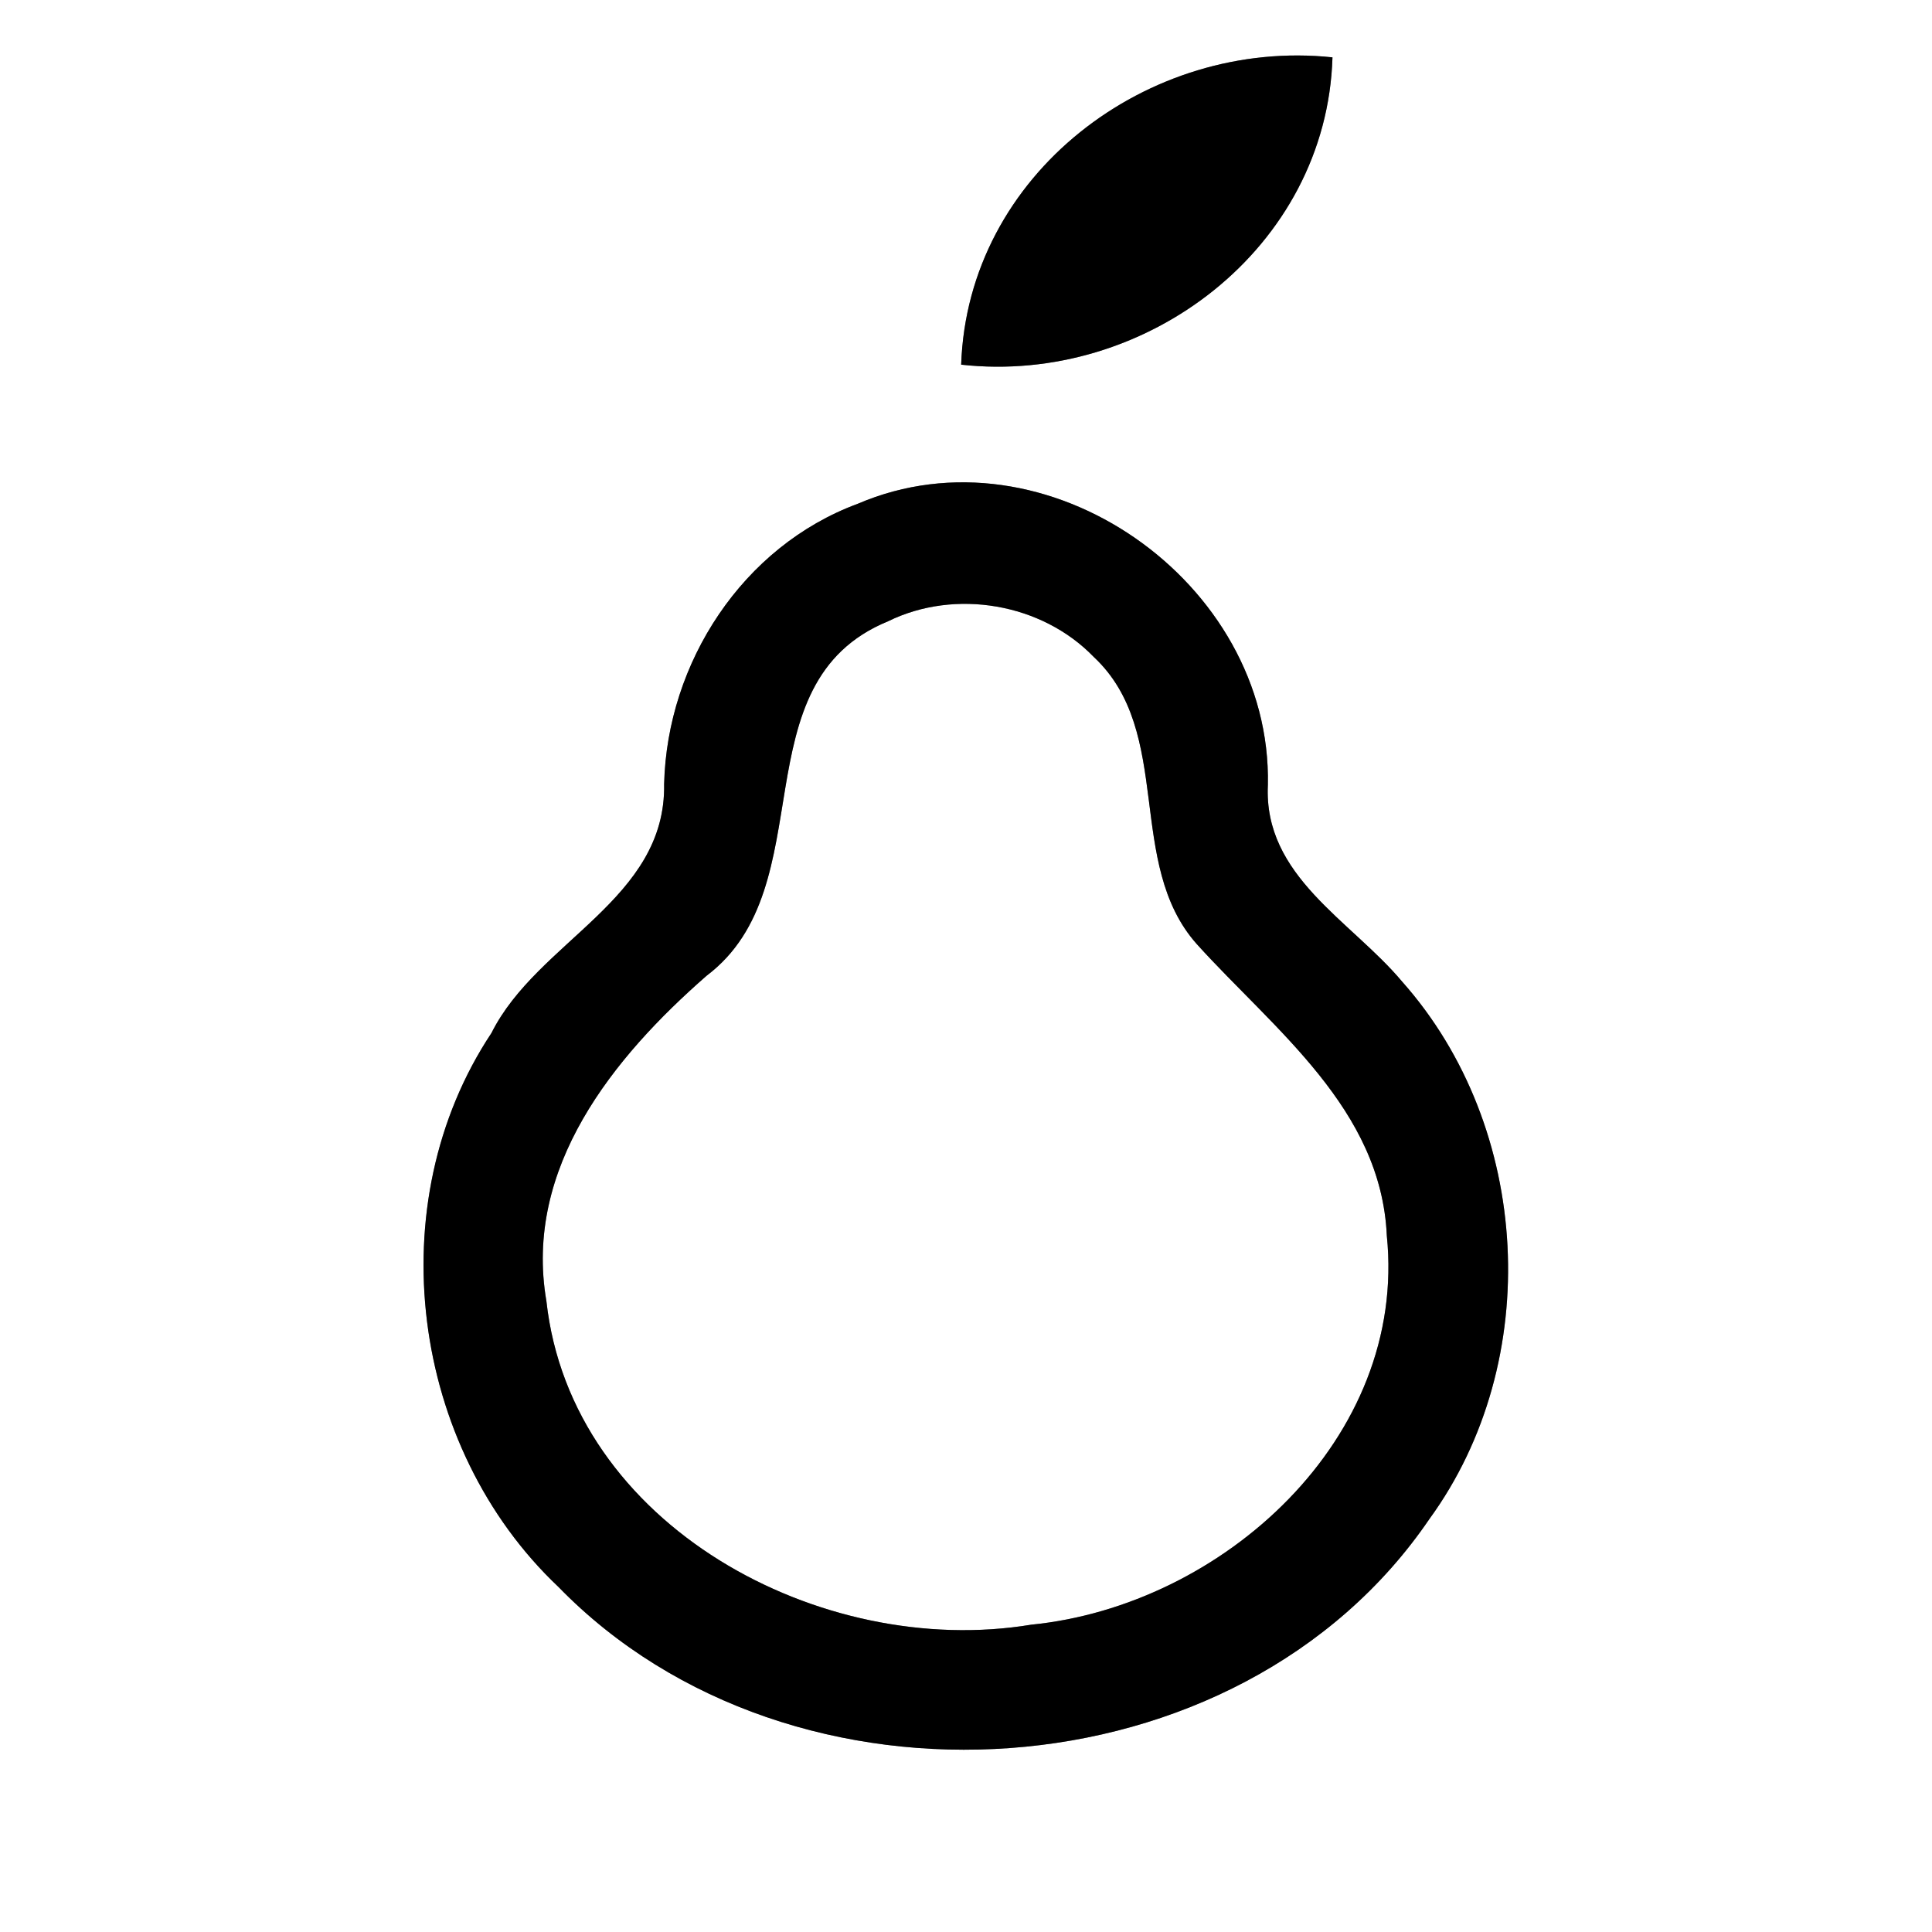 <?xml version="1.0" encoding="UTF-8" ?>
<!DOCTYPE svg PUBLIC "-//W3C//DTD SVG 1.1//EN" "http://www.w3.org/Graphics/SVG/1.1/DTD/svg11.dtd">
<svg width="64pt" height="64pt" viewBox="0 0 64 64" version="1.1" xmlns="http://www.w3.org/2000/svg">
<rect x="0" y="0" width="64" height="64" fill="#808080" stroke="none"/>
<g id="#ffffffff">
<path fill="#ffffff" opacity="1.00" d=" M 0.00 0.00 L 64.00 0.00 L 64.00 64.00 L 0.00 64.00 L 0.00 0.00 M 31.84 12.08 C 37.95 12.76 43.95 8.22 44.14 1.90 C 38.03 1.25 32.05 5.77 31.84 12.08 M 28.41 16.69 C 24.60 18.10 22.10 21.95 22.00 25.97 C 22.07 29.80 17.81 31.16 16.28 34.22 C 12.53 39.87 13.60 47.94 18.50 52.57 C 26.24 60.53 41.04 59.59 47.35 50.32 C 51.16 45.09 50.74 37.35 46.45 32.52 C 44.75 30.49 41.85 29.03 42.00 26.00 C 42.14 19.28 34.65 14.01 28.41 16.69 Z" />
<path fill="#ffffff" opacity="1.00" d=" M 29.42 20.58 C 31.64 19.49 34.51 19.98 36.23 21.76 C 38.91 24.26 37.26 28.60 39.65 31.28 C 42.22 34.12 45.75 36.73 45.94 40.93 C 46.63 47.65 40.50 53.19 34.16 53.82 C 27.21 54.97 18.92 50.55 18.10 43.10 C 17.34 38.68 20.32 35.02 23.41 32.32 C 27.34 29.35 24.42 22.63 29.42 20.58 Z" />
</g>
<g id="#000000ff">
<path fill="#000000" opacity="1.00" d=" M 31.84 12.08 C 32.05 5.77 38.03 1.25 44.14 1.90 C 43.95 8.22 37.95 12.76 31.84 12.08 Z" />
<path fill="#000000" opacity="1.00" d=" M 28.41 16.69 C 34.65 14.01 42.14 19.28 42.00 26.00 C 41.85 29.03 44.75 30.49 46.45 32.52 C 50.74 37.35 51.16 45.09 47.35 50.32 C 41.04 59.59 26.24 60.53 18.50 52.57 C 13.60 47.94 12.53 39.87 16.28 34.22 C 17.81 31.16 22.07 29.80 22.00 25.97 C 22.10 21.95 24.60 18.10 28.41 16.69 M 29.42 20.58 C 24.42 22.63 27.34 29.35 23.41 32.32 C 20.32 35.02 17.34 38.68 18.10 43.10 C 18.92 50.55 27.21 54.97 34.16 53.82 C 40.50 53.19 46.63 47.65 45.94 40.93 C 45.75 36.73 42.22 34.12 39.65 31.28 C 37.26 28.60 38.91 24.26 36.23 21.76 C 34.51 19.98 31.64 19.49 29.42 20.58 Z" />
</g>
</svg>
